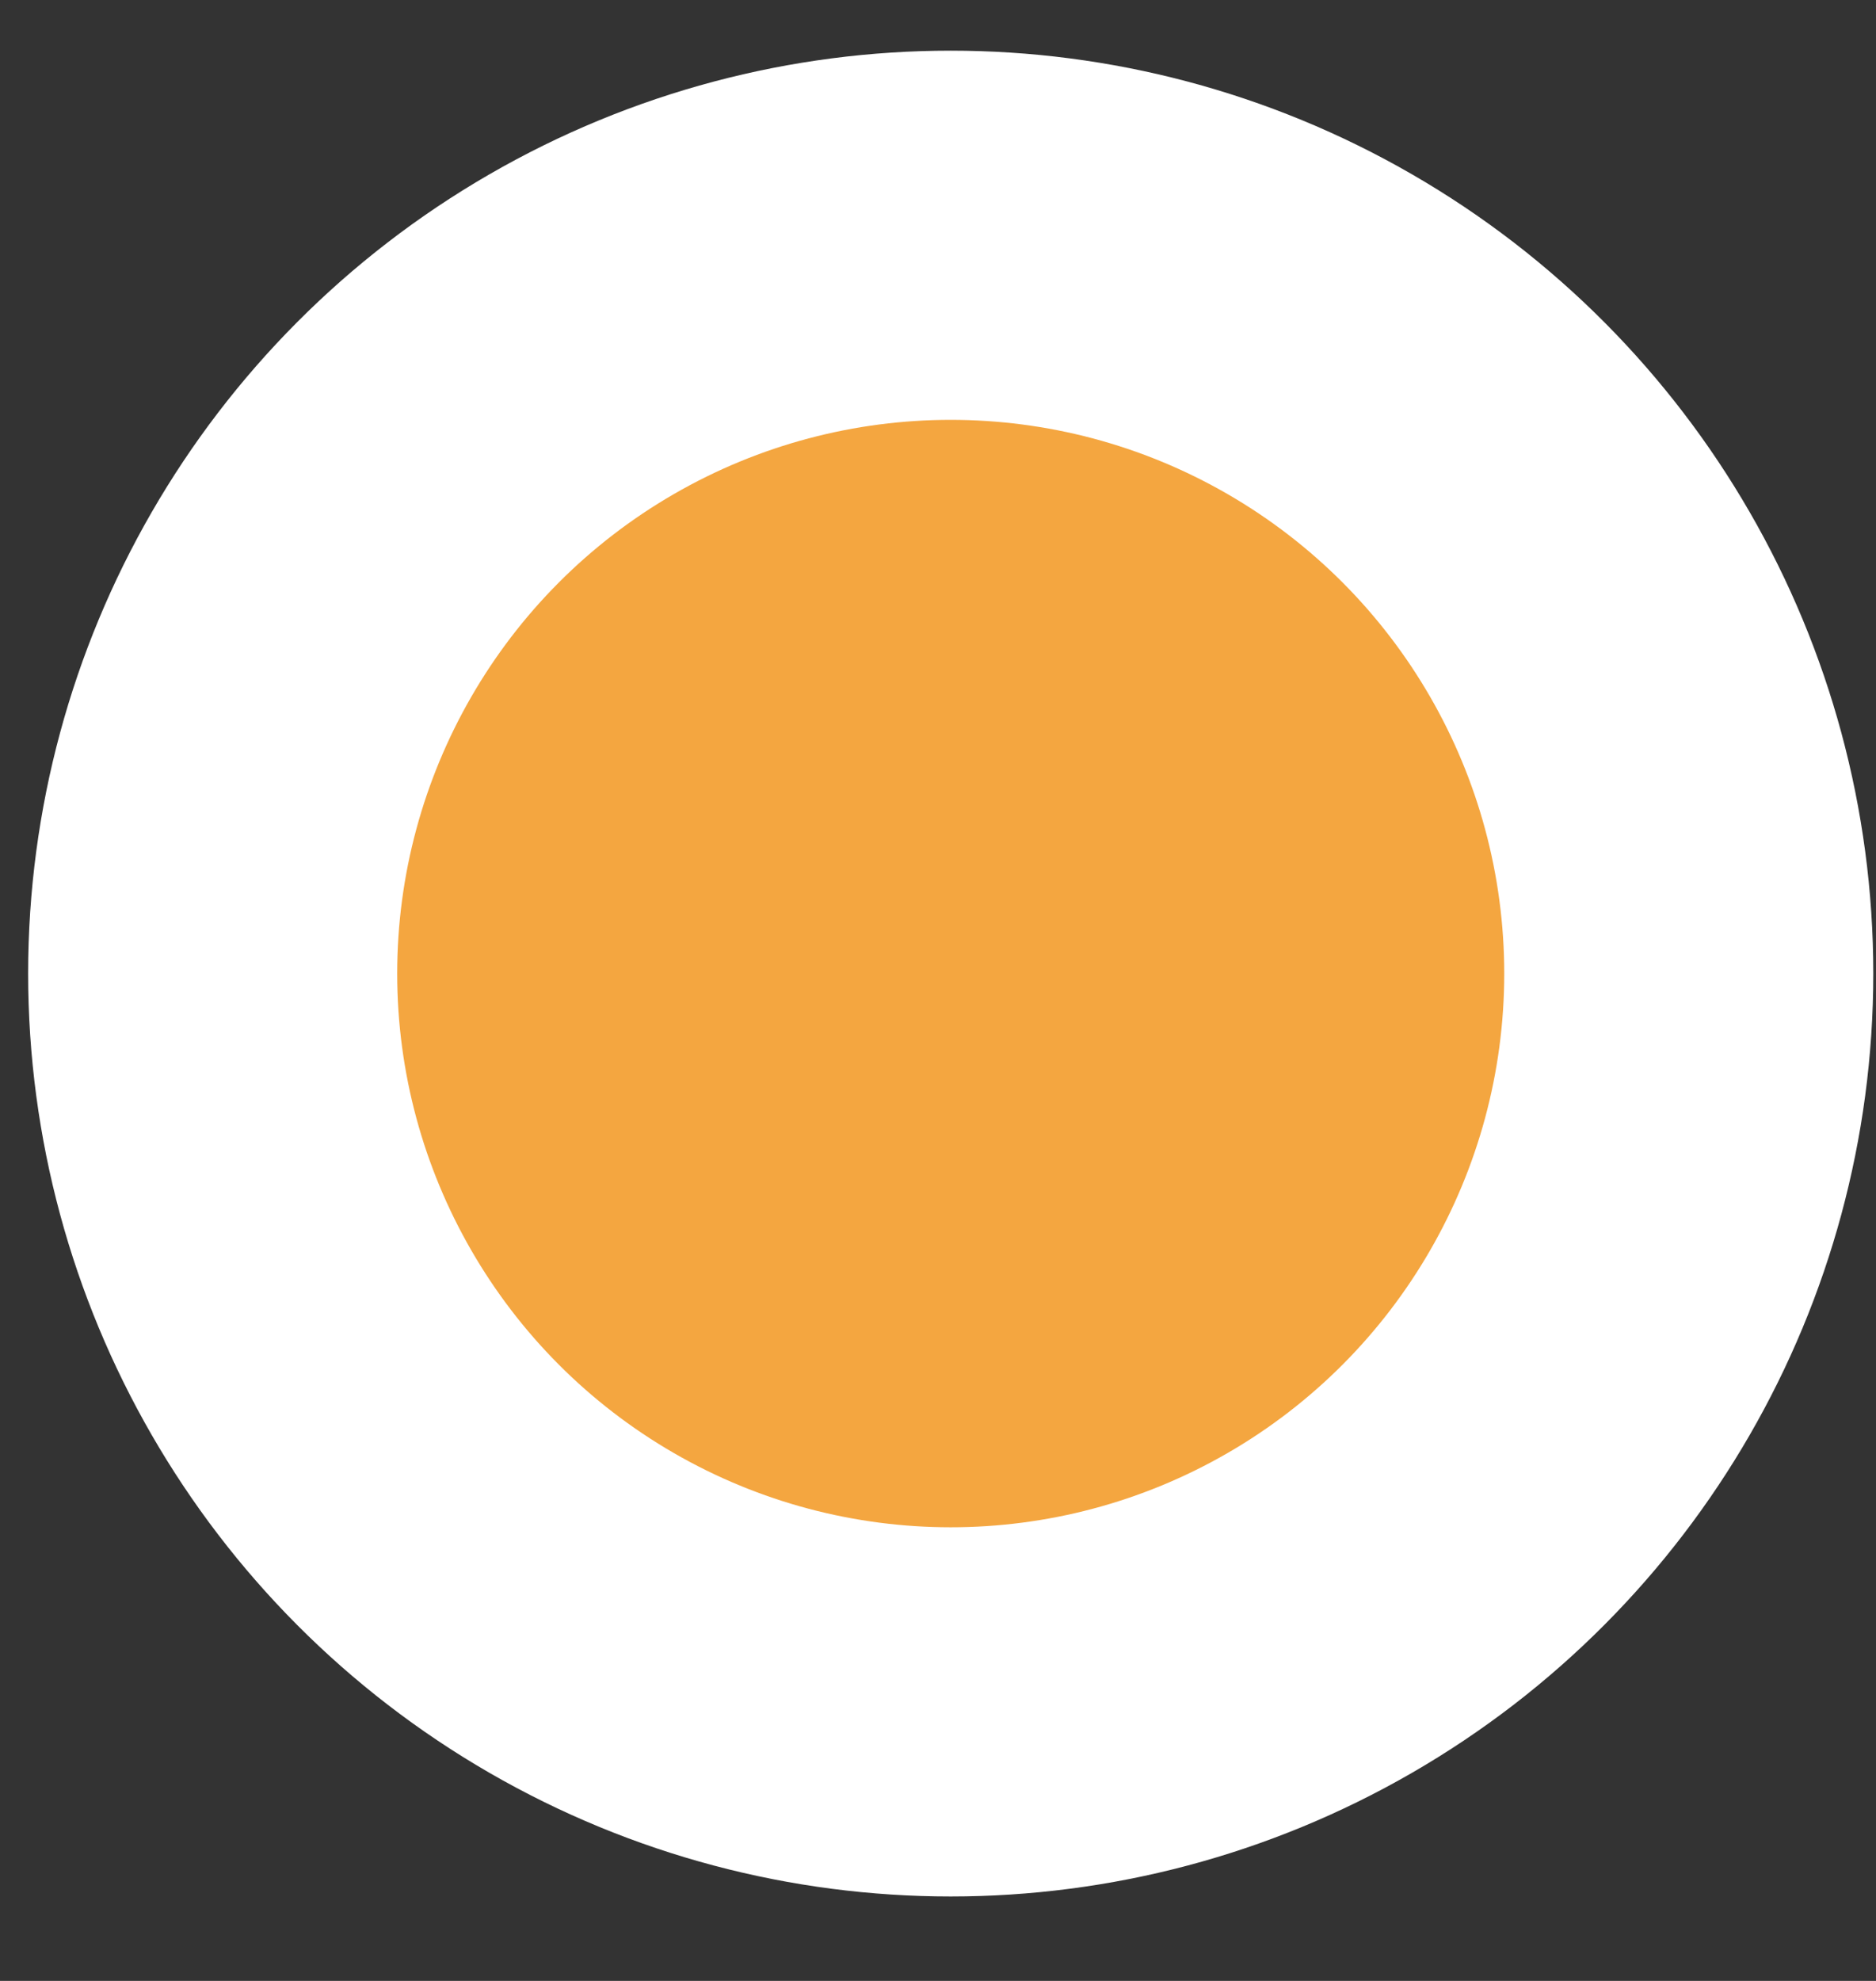 <svg width="18" height="19" viewBox="0 0 18 19" fill="none" xmlns="http://www.w3.org/2000/svg">
<rect x="0" y="0" width="18" height="19" fill="#333333" stroke="none"/>
<circle cx="9.122" cy="9.338" r="8.852" fill="white"/>
<circle cx="9.122" cy="9.338" r="5.311" fill="#F4A640"/>
</svg>
